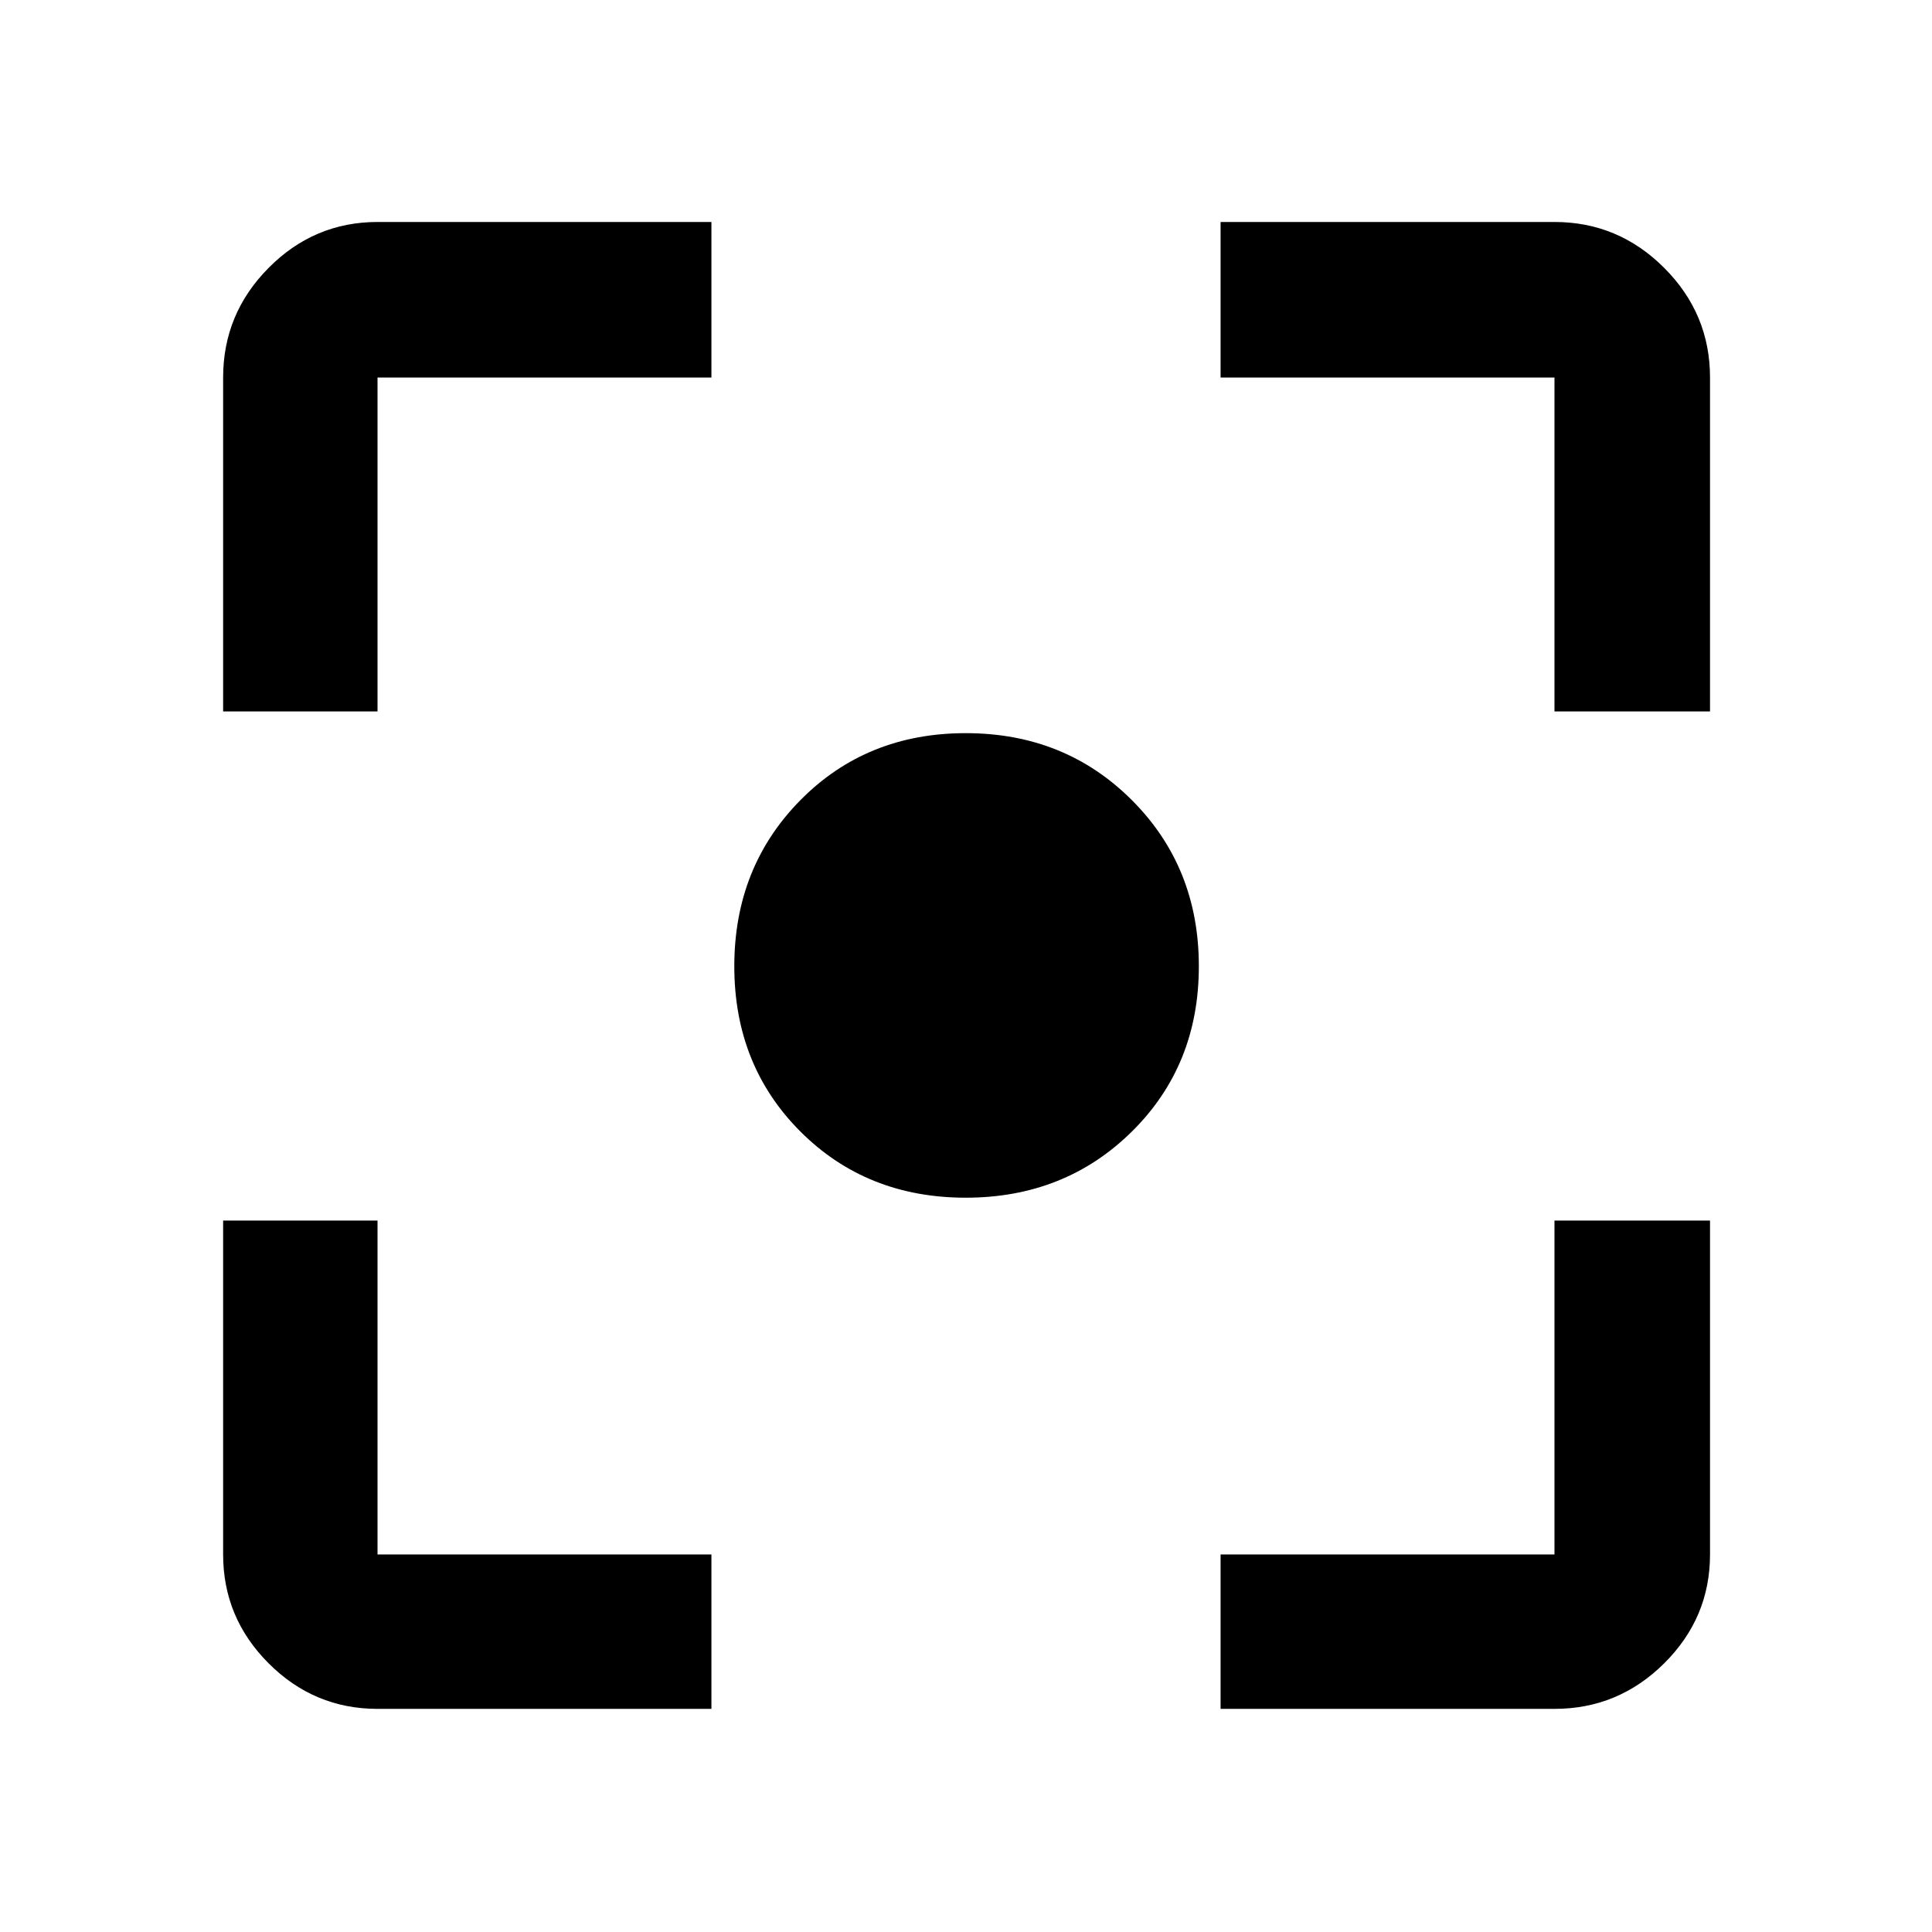 <svg xmlns="http://www.w3.org/2000/svg" height="48" viewBox="0 -960 960 960" width="48"><path d="M187.59-110.87q-31.48 0-54.1-22.62t-22.62-54.1V-353.5h76.72v165.91H353.5v76.72H187.59Zm418.91 0v-76.72h165.91V-353.5h77.29v165.91q0 31.48-22.79 54.1t-54.5 22.62H606.5ZM110.87-606.5v-165.91q0-31.71 22.62-54.5t54.1-22.79H353.5v77.29H187.59v165.91h-76.72Zm661.54 0v-165.91H606.5v-77.29h165.91q31.71 0 54.5 22.79t22.79 54.5v165.91h-77.29ZM479.87-364.87q-49.27 0-82.14-32.86-32.86-32.87-32.86-82.14t32.86-82.55q32.87-33.28 82.14-33.28t82.55 33.28q33.28 33.28 33.28 82.55 0 49.27-33.28 82.14-33.28 32.86-82.55 32.86Z"/></svg>